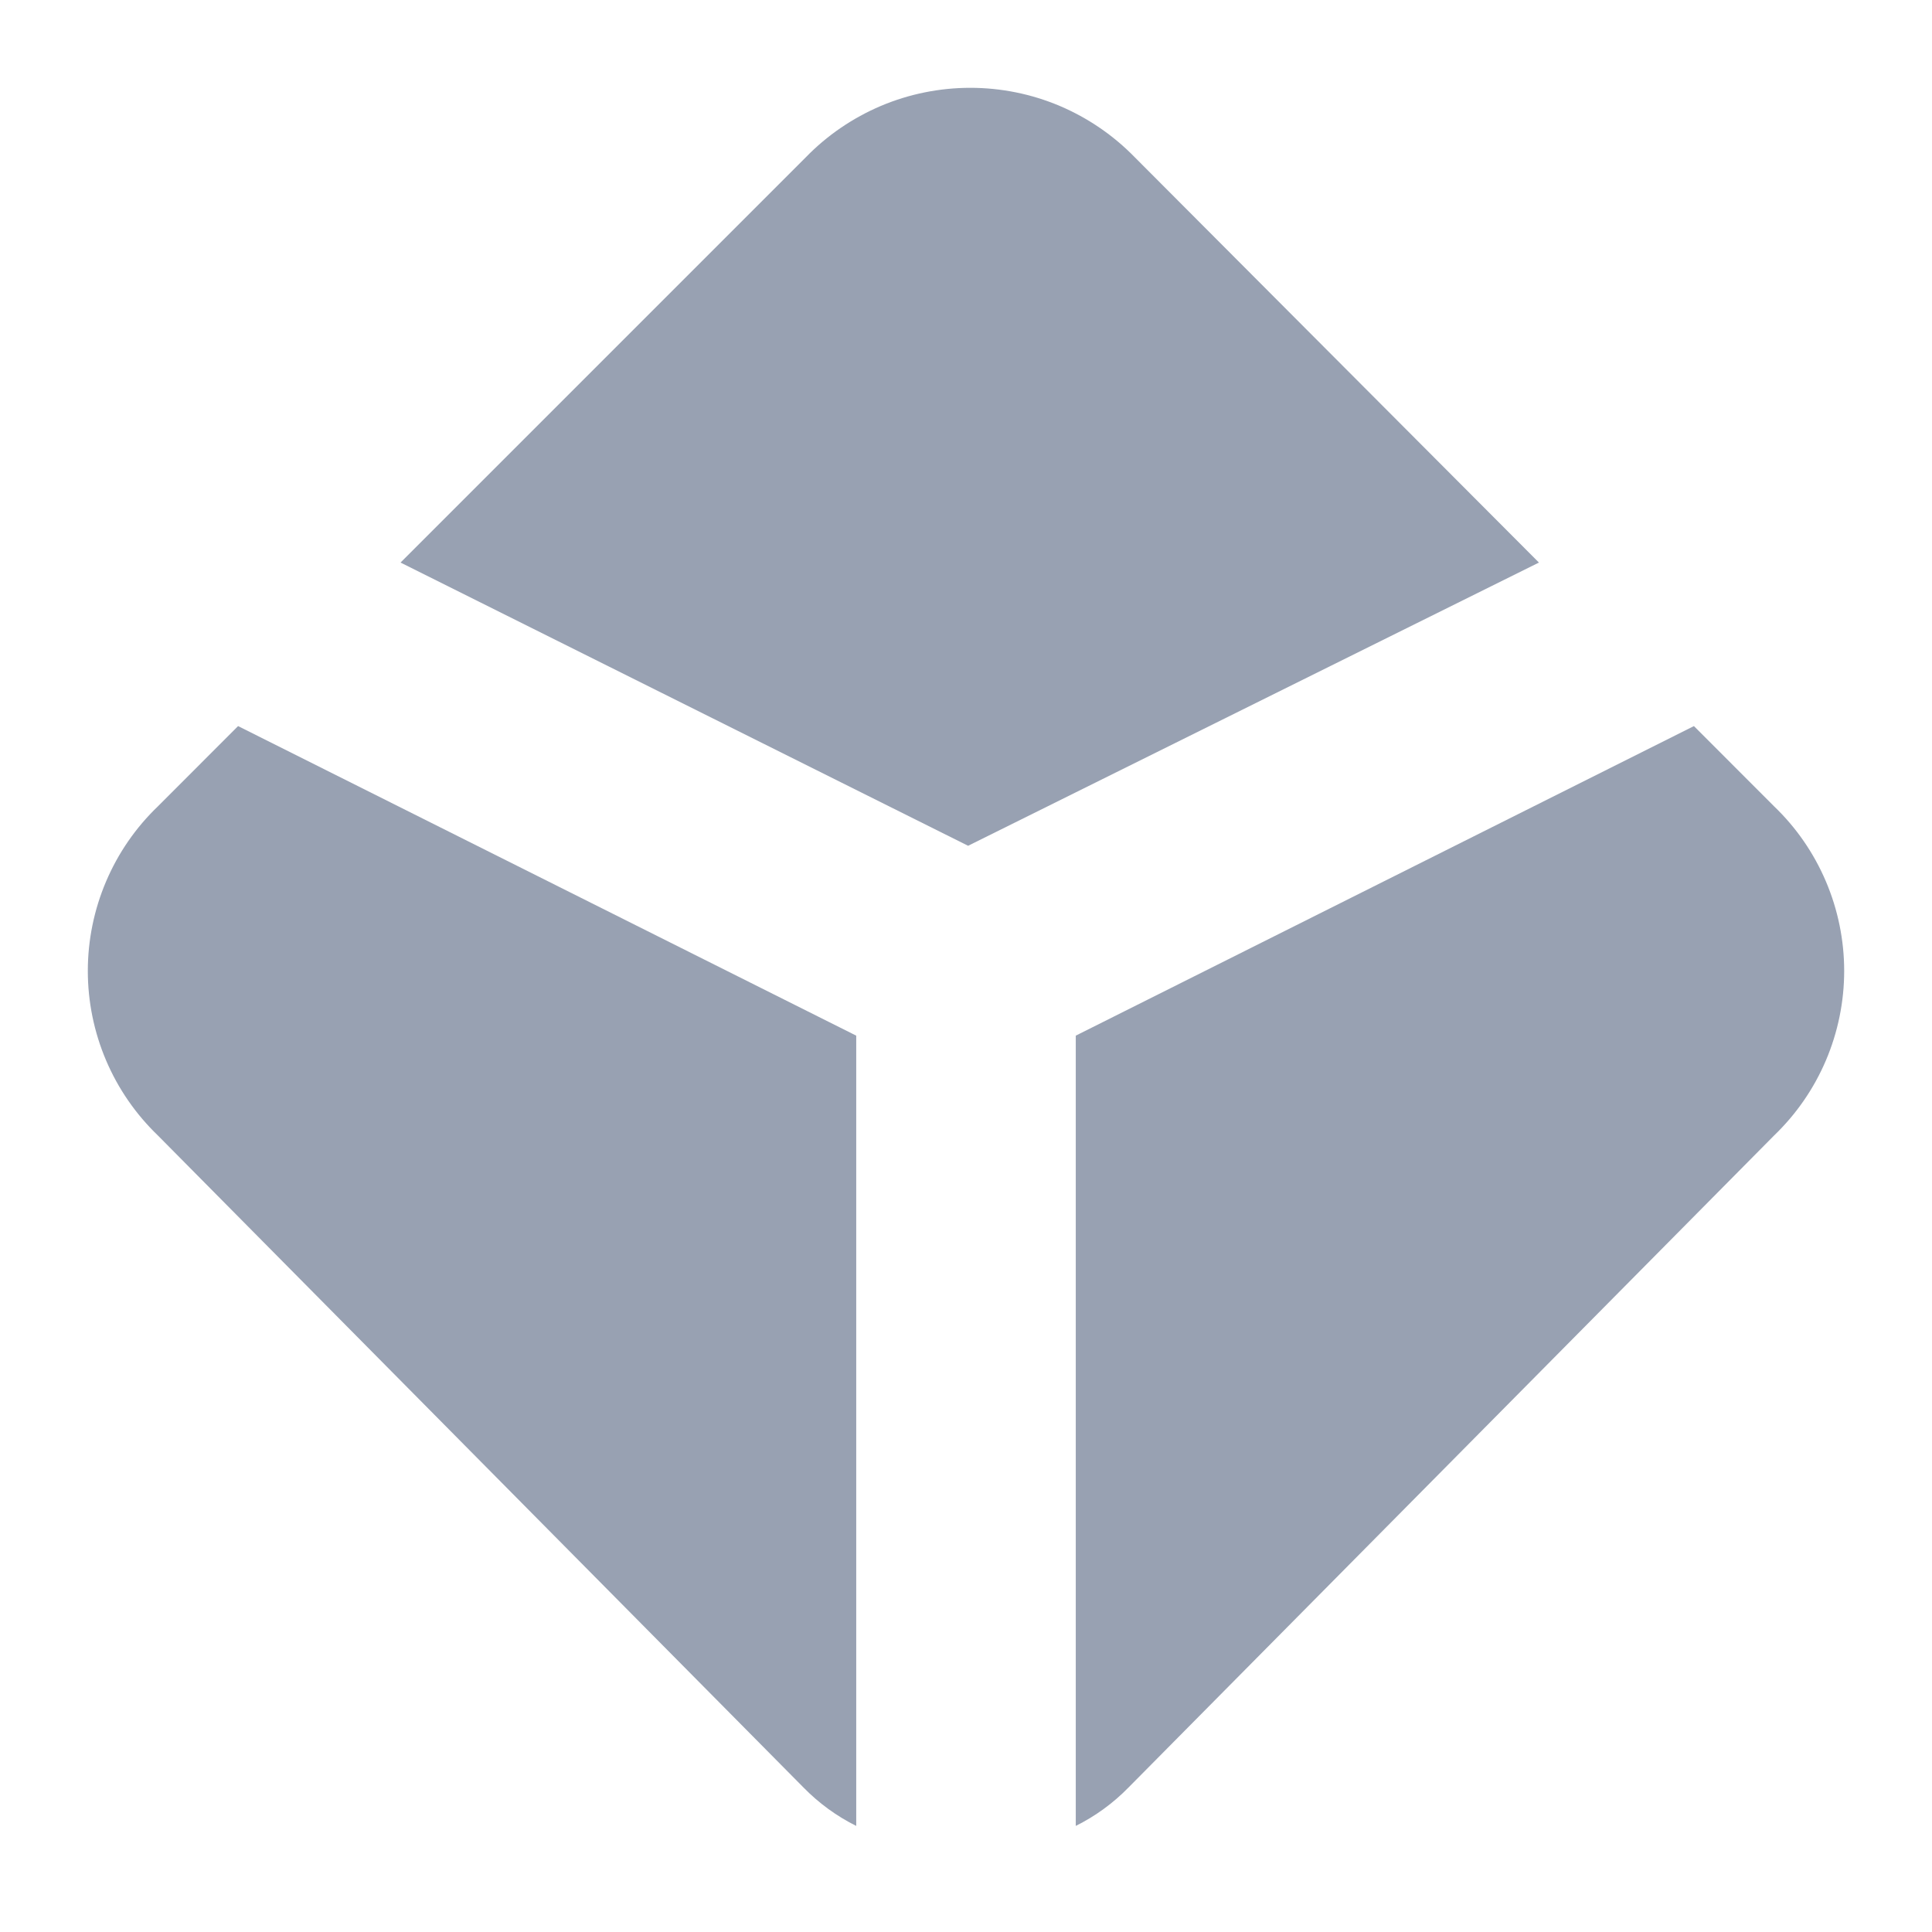 <svg width="22" height="22" viewBox="0 0 22 22" fill="none" xmlns="http://www.w3.org/2000/svg">
<path d="M2.711 8.268L1.799 9.181C1.546 9.423 1.345 9.715 1.208 10.037C1.071 10.359 1 10.706 1 11.056C1 11.406 1.071 11.753 1.208 12.075C1.345 12.397 1.546 12.688 1.799 12.931L9.15 20.355C9.324 20.533 9.527 20.681 9.75 20.792V11.793L2.711 8.268Z" fill="#98A1B2"/>
<path d="M19.289 8.268L20.201 9.181C20.454 9.423 20.655 9.715 20.792 10.037C20.929 10.359 21 10.706 21 11.056C21 11.406 20.929 11.753 20.792 12.075C20.655 12.397 20.454 12.688 20.201 12.931L12.85 20.355C12.676 20.533 12.473 20.681 12.25 20.792V11.793L19.289 8.268Z" fill="#98A1B2"/>
<path d="M17.524 6.406L12.924 1.793C12.68 1.542 12.389 1.343 12.067 1.206C11.745 1.07 11.399 1 11.049 1C10.699 1 10.353 1.07 10.031 1.206C9.709 1.343 9.417 1.542 9.174 1.793L4.561 6.406L11.024 9.631L17.524 6.406Z" fill="#98A1B2"/>
</svg>
